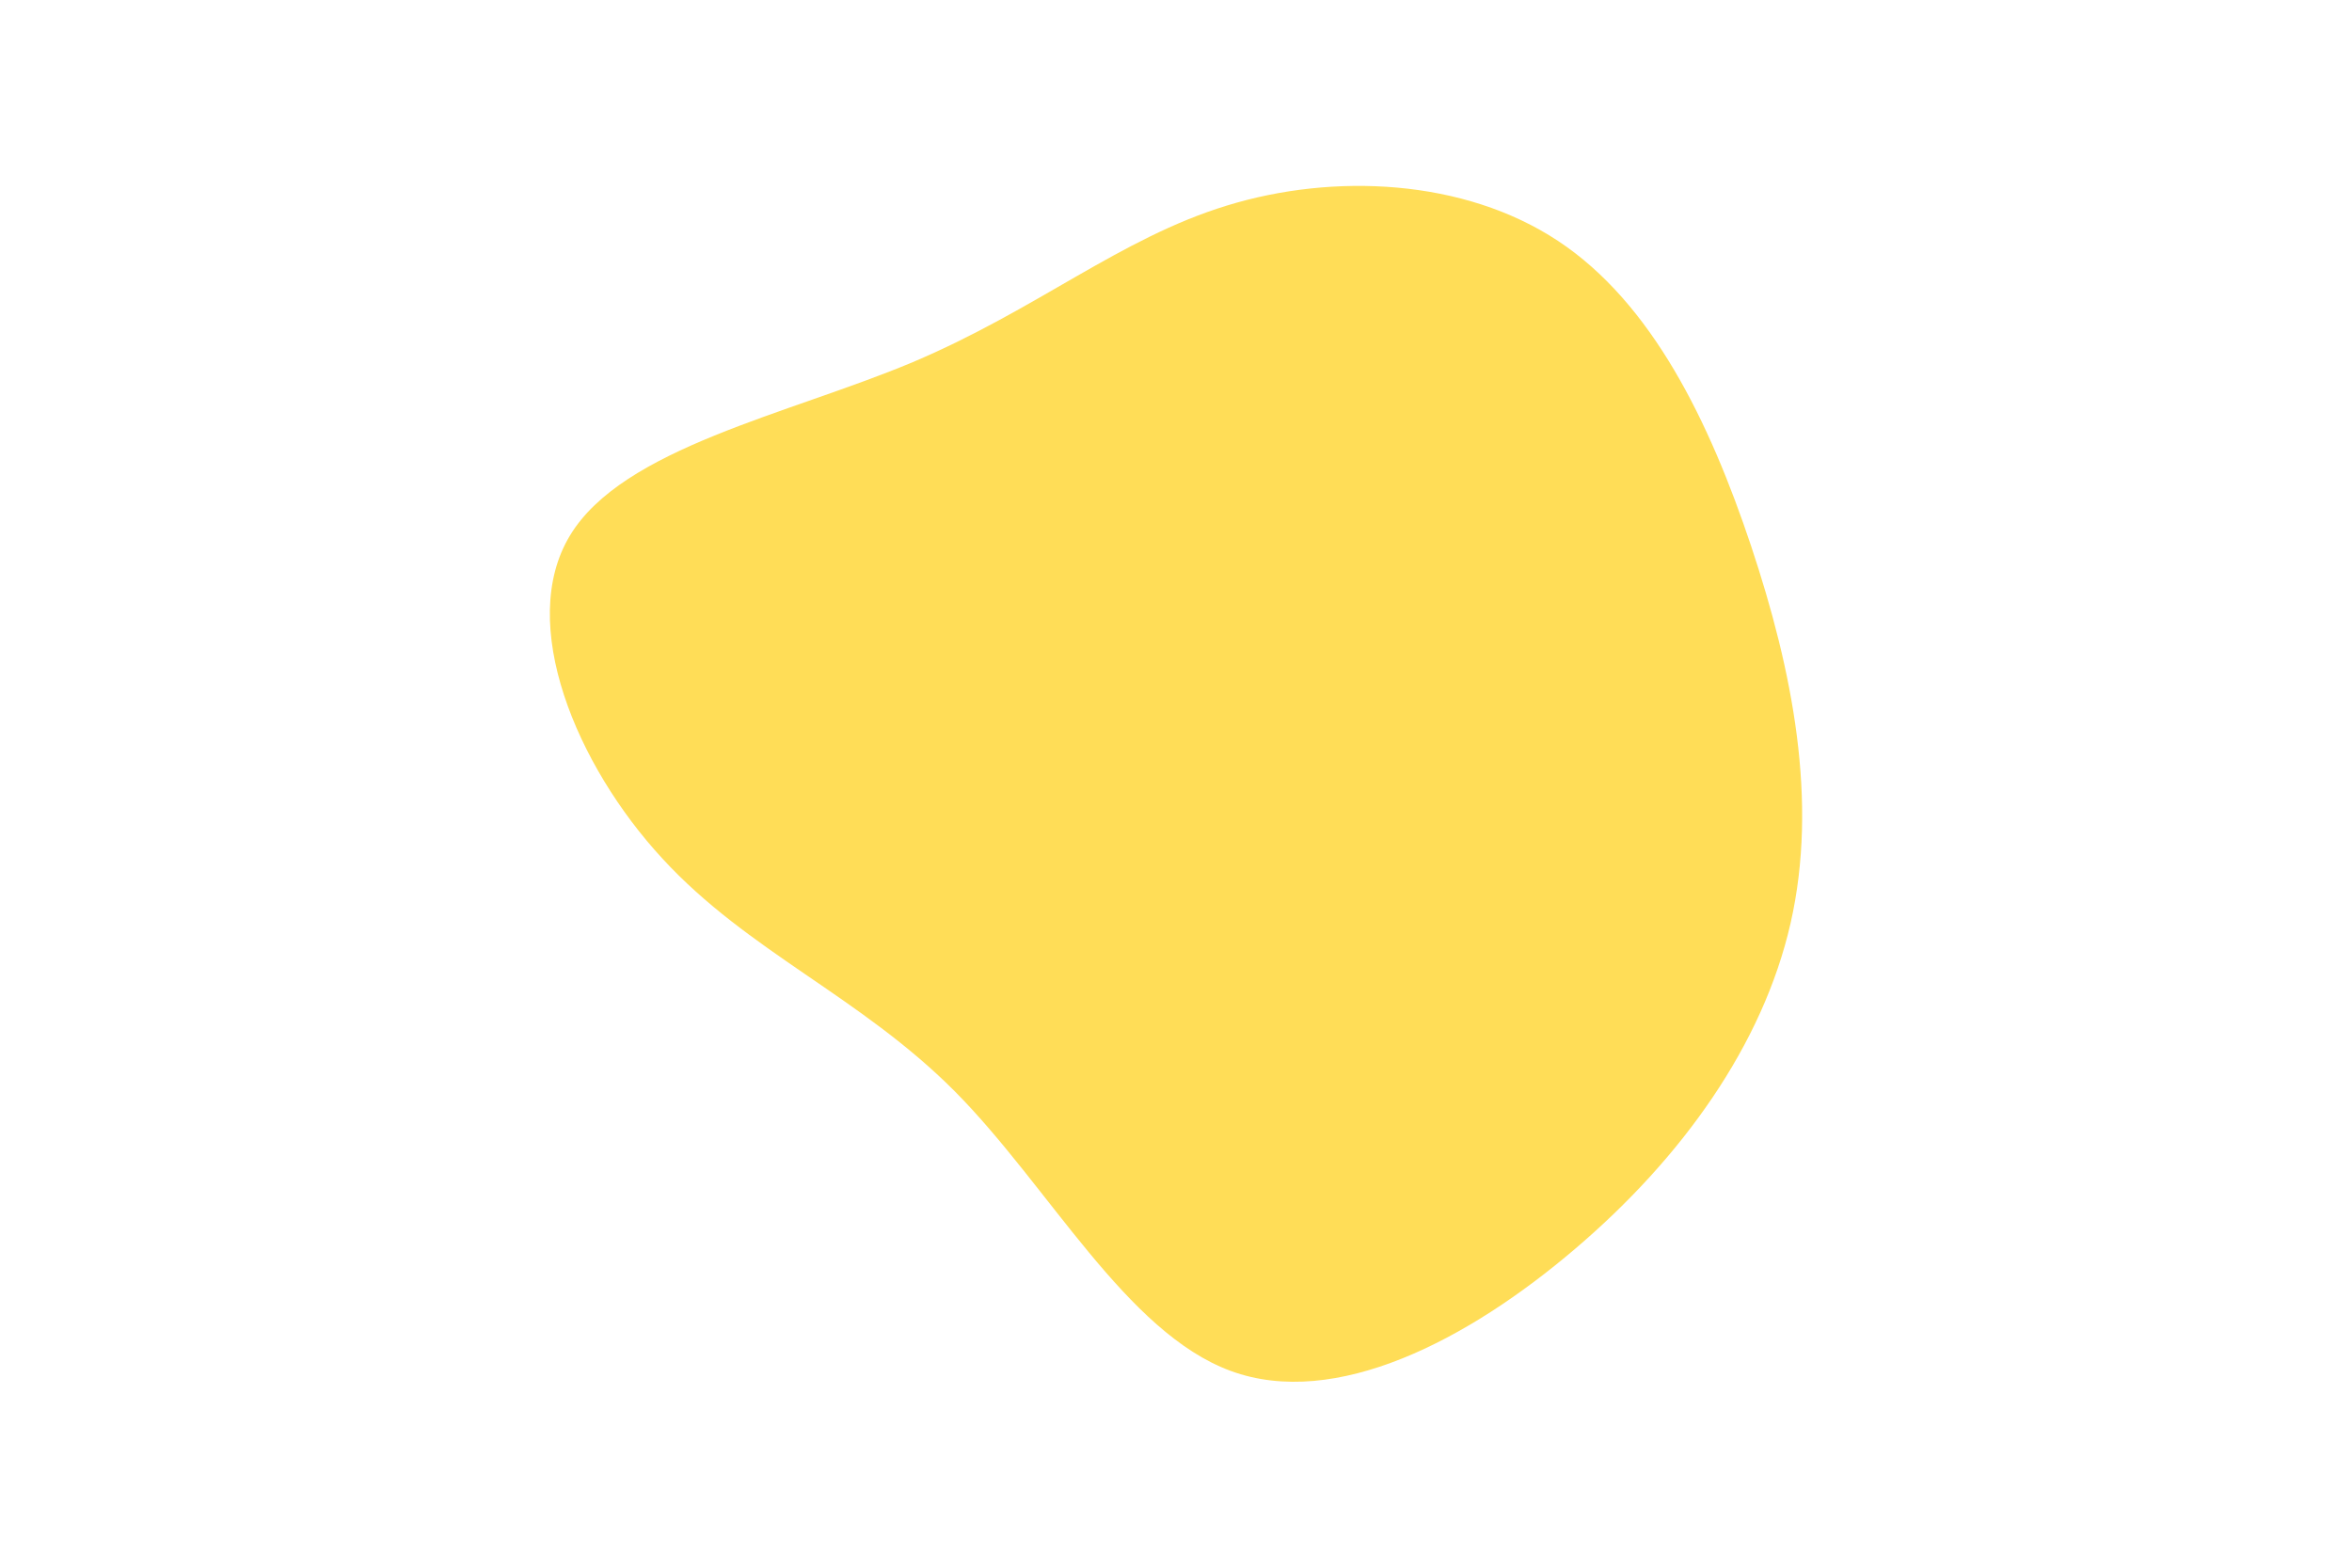 <svg id="visual" viewBox="0 0 900 600" width="900" height="600" xmlns="http://www.w3.org/2000/svg" xmlns:xlink="http://www.w3.org/1999/xlink" version="1.1"><g transform="translate(460.275 276.904)"><path d="M135.9 -184.7C171.9 -160.9 193.9 -115.5 209.8 -67.9C225.7 -20.2 235.5 29.8 224.9 76.4C214.3 123 183.3 166.3 142.4 201.1C101.5 236 50.7 262.5 10.7 247.8C-29.4 233.1 -58.8 177.2 -94.9 140.8C-131.1 104.4 -174 87.4 -206.8 51.7C-239.7 16.1 -262.5 -38.3 -242.2 -71.9C-222 -105.5 -158.6 -118.3 -111 -138.3C-63.5 -158.4 -31.7 -185.7 9.1 -198.2C50 -210.8 99.9 -208.5 135.9 -184.7" fill="#ffdd57"></path></g></svg>